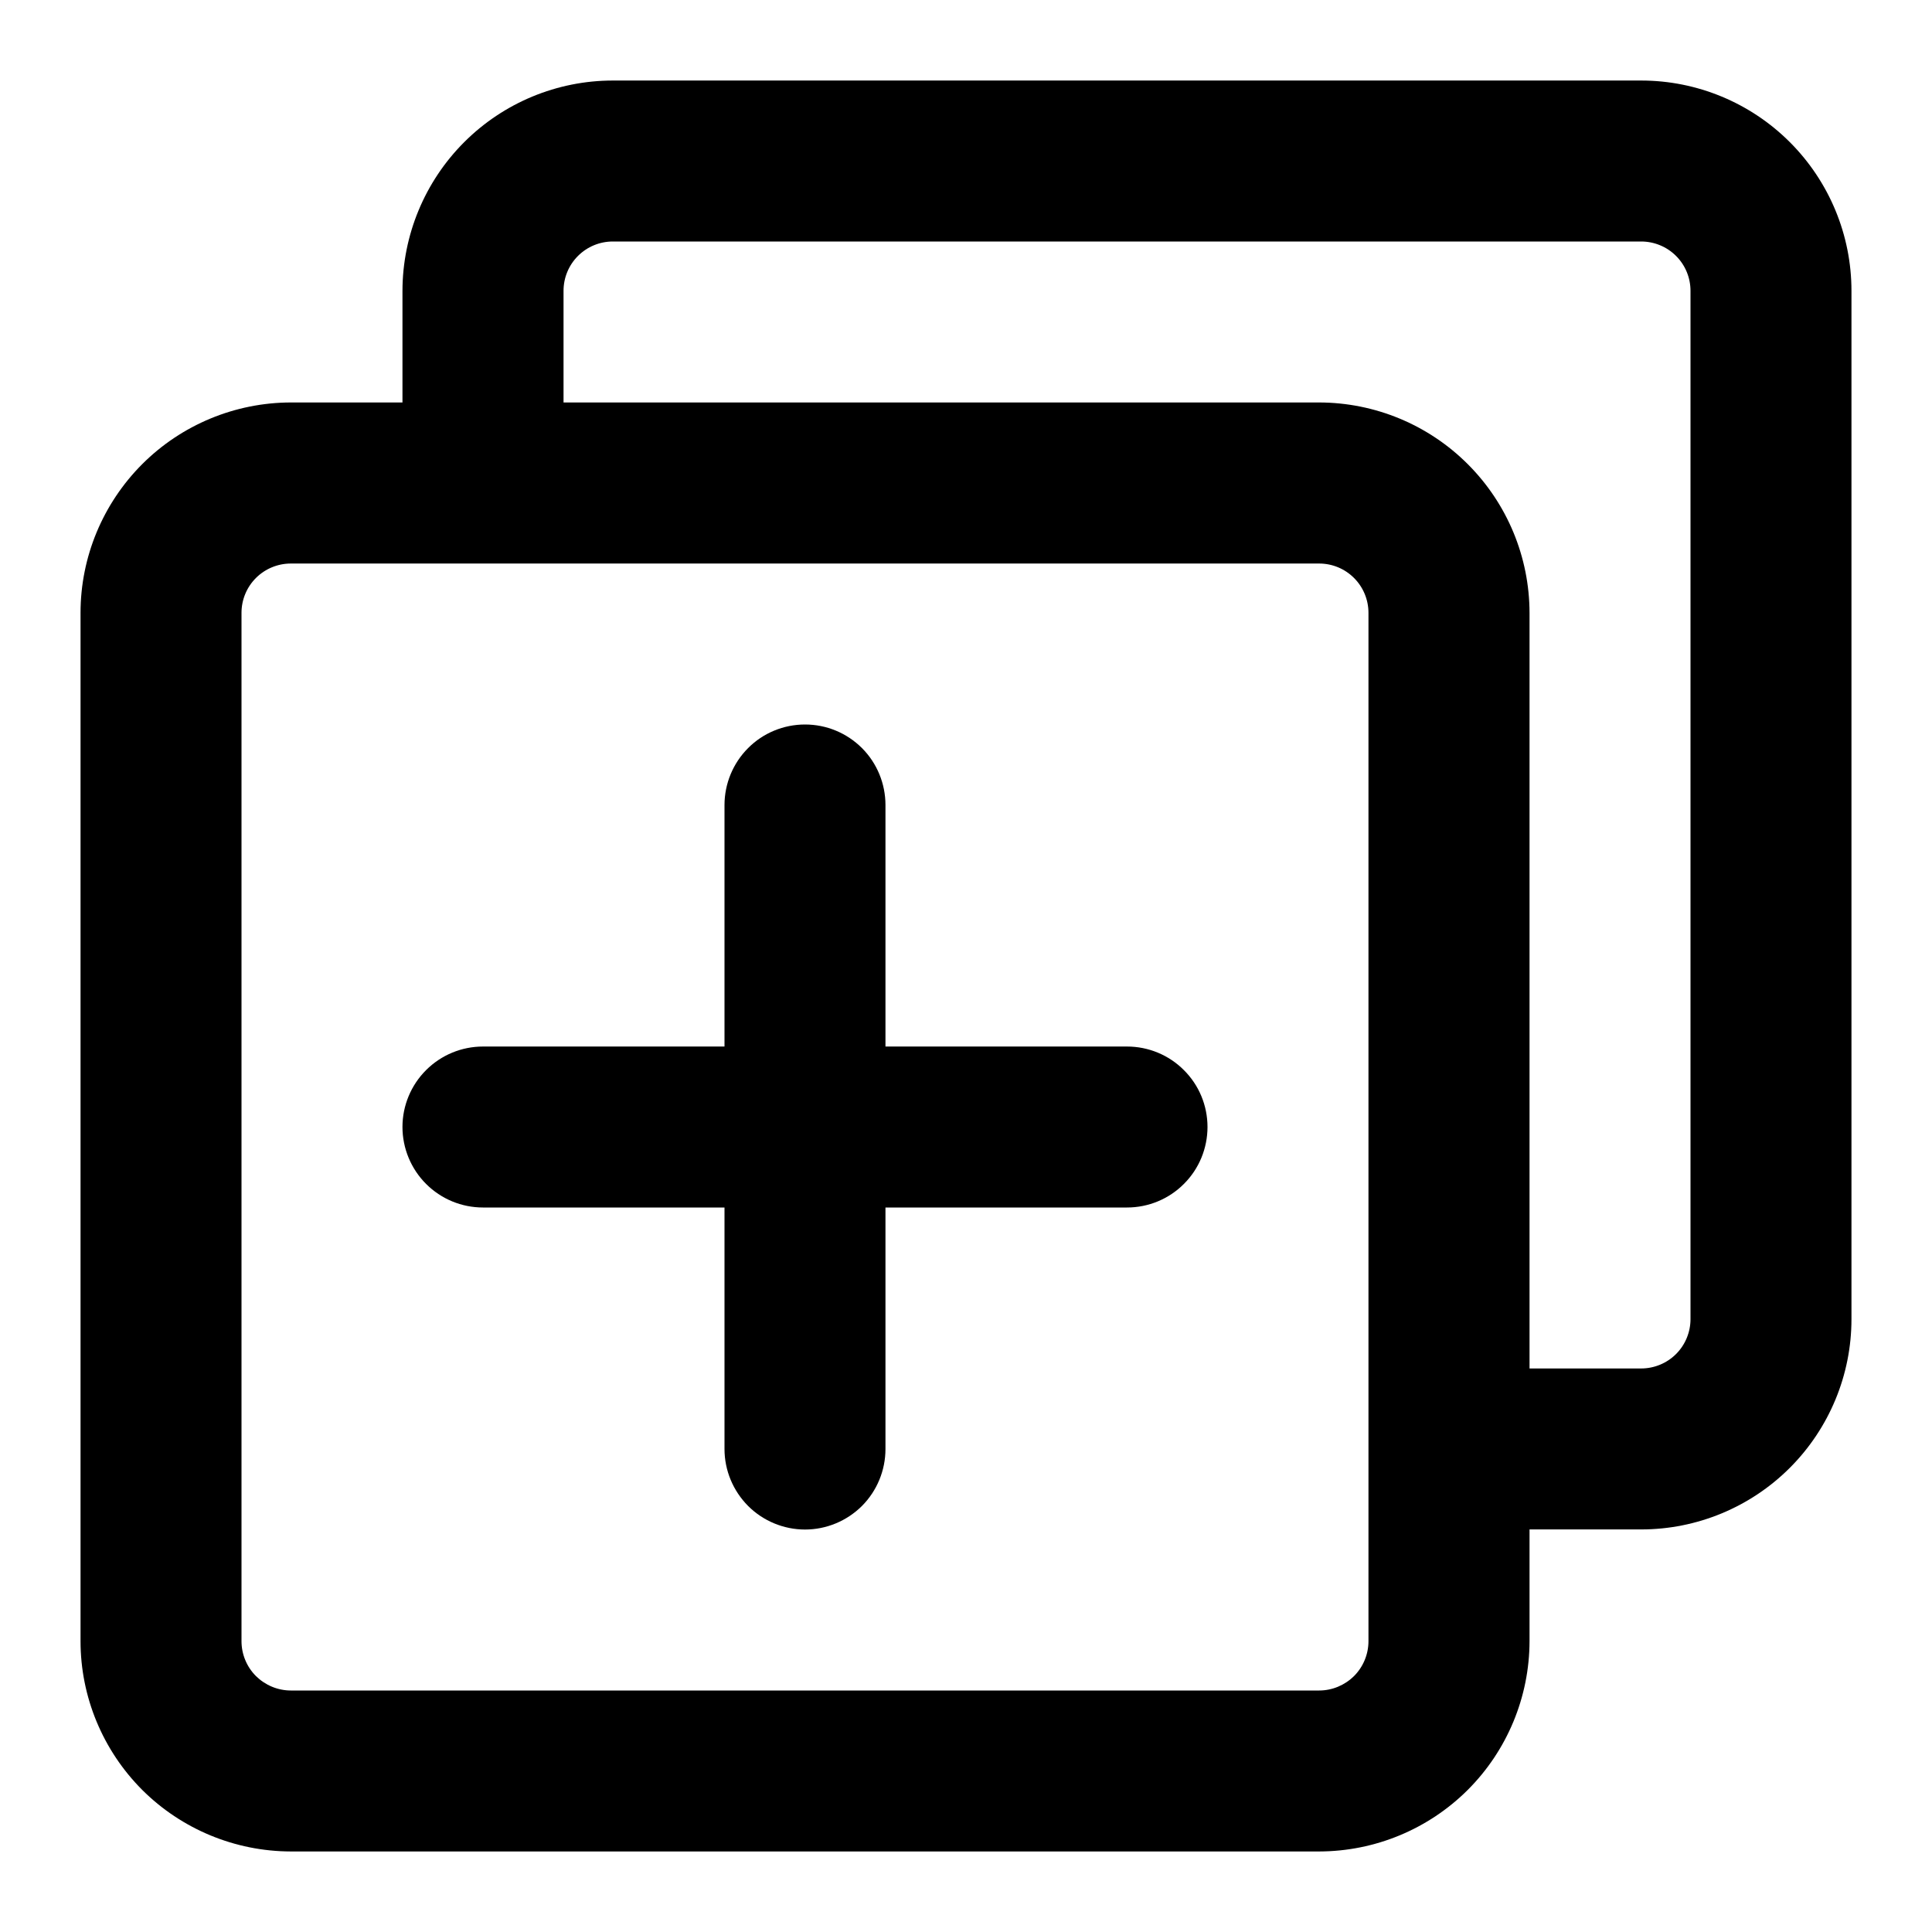 <svg width="19" height="19" viewBox="0 0 19 19" fill="none" xmlns="http://www.w3.org/2000/svg">
<path d="M16.14 0.792H6.027C5.479 0.792 4.953 1.01 4.565 1.398C4.177 1.786 3.959 2.312 3.958 2.86V3.958H2.86C2.312 3.959 1.786 4.177 1.398 4.565C1.011 4.953 0.792 5.478 0.792 6.027V16.14C0.792 16.688 1.011 17.214 1.398 17.602C1.786 17.989 2.312 18.207 2.86 18.208H12.973C13.522 18.207 14.047 17.989 14.435 17.602C14.823 17.214 15.041 16.688 15.042 16.14V15.041H16.14C16.688 15.041 17.214 14.823 17.602 14.435C17.99 14.047 18.208 13.521 18.208 12.973V2.86C18.208 2.312 17.99 1.786 17.602 1.398C17.214 1.01 16.688 0.792 16.14 0.792ZM13.458 16.14C13.458 16.268 13.407 16.392 13.316 16.483C13.225 16.573 13.102 16.625 12.973 16.625H2.86C2.732 16.625 2.608 16.573 2.517 16.483C2.426 16.392 2.375 16.268 2.375 16.14V6.027C2.375 5.898 2.426 5.775 2.517 5.684C2.608 5.593 2.732 5.542 2.86 5.542H12.973C13.102 5.542 13.225 5.593 13.316 5.684C13.407 5.775 13.458 5.898 13.458 6.027V16.14ZM16.625 12.973C16.625 13.101 16.574 13.225 16.483 13.316C16.392 13.407 16.268 13.458 16.14 13.458H15.042V6.027C15.041 5.478 14.823 4.953 14.435 4.565C14.047 4.177 13.522 3.959 12.973 3.958H5.542V2.86C5.542 2.731 5.593 2.608 5.684 2.517C5.775 2.426 5.898 2.375 6.027 2.375H16.14C16.268 2.375 16.392 2.426 16.483 2.517C16.574 2.608 16.625 2.731 16.625 2.86V12.973Z" fill="currentColor"/>
<path d="M11.084 10.292H8.708V7.917C8.708 7.707 8.625 7.505 8.477 7.357C8.328 7.208 8.127 7.125 7.917 7.125C7.707 7.125 7.505 7.208 7.357 7.357C7.209 7.505 7.125 7.707 7.125 7.917V10.292H4.75C4.54 10.292 4.339 10.375 4.19 10.524C4.042 10.672 3.958 10.873 3.958 11.083C3.958 11.293 4.042 11.495 4.19 11.643C4.339 11.792 4.54 11.875 4.75 11.875H7.125V14.25C7.125 14.46 7.209 14.661 7.357 14.81C7.505 14.958 7.707 15.042 7.917 15.042C8.127 15.042 8.328 14.958 8.477 14.81C8.625 14.661 8.708 14.46 8.708 14.25V11.875H11.084C11.293 11.875 11.495 11.792 11.643 11.643C11.792 11.495 11.875 11.293 11.875 11.083C11.875 10.873 11.792 10.672 11.643 10.524C11.495 10.375 11.293 10.292 11.084 10.292Z" fill="currentColor"/>
</svg>
